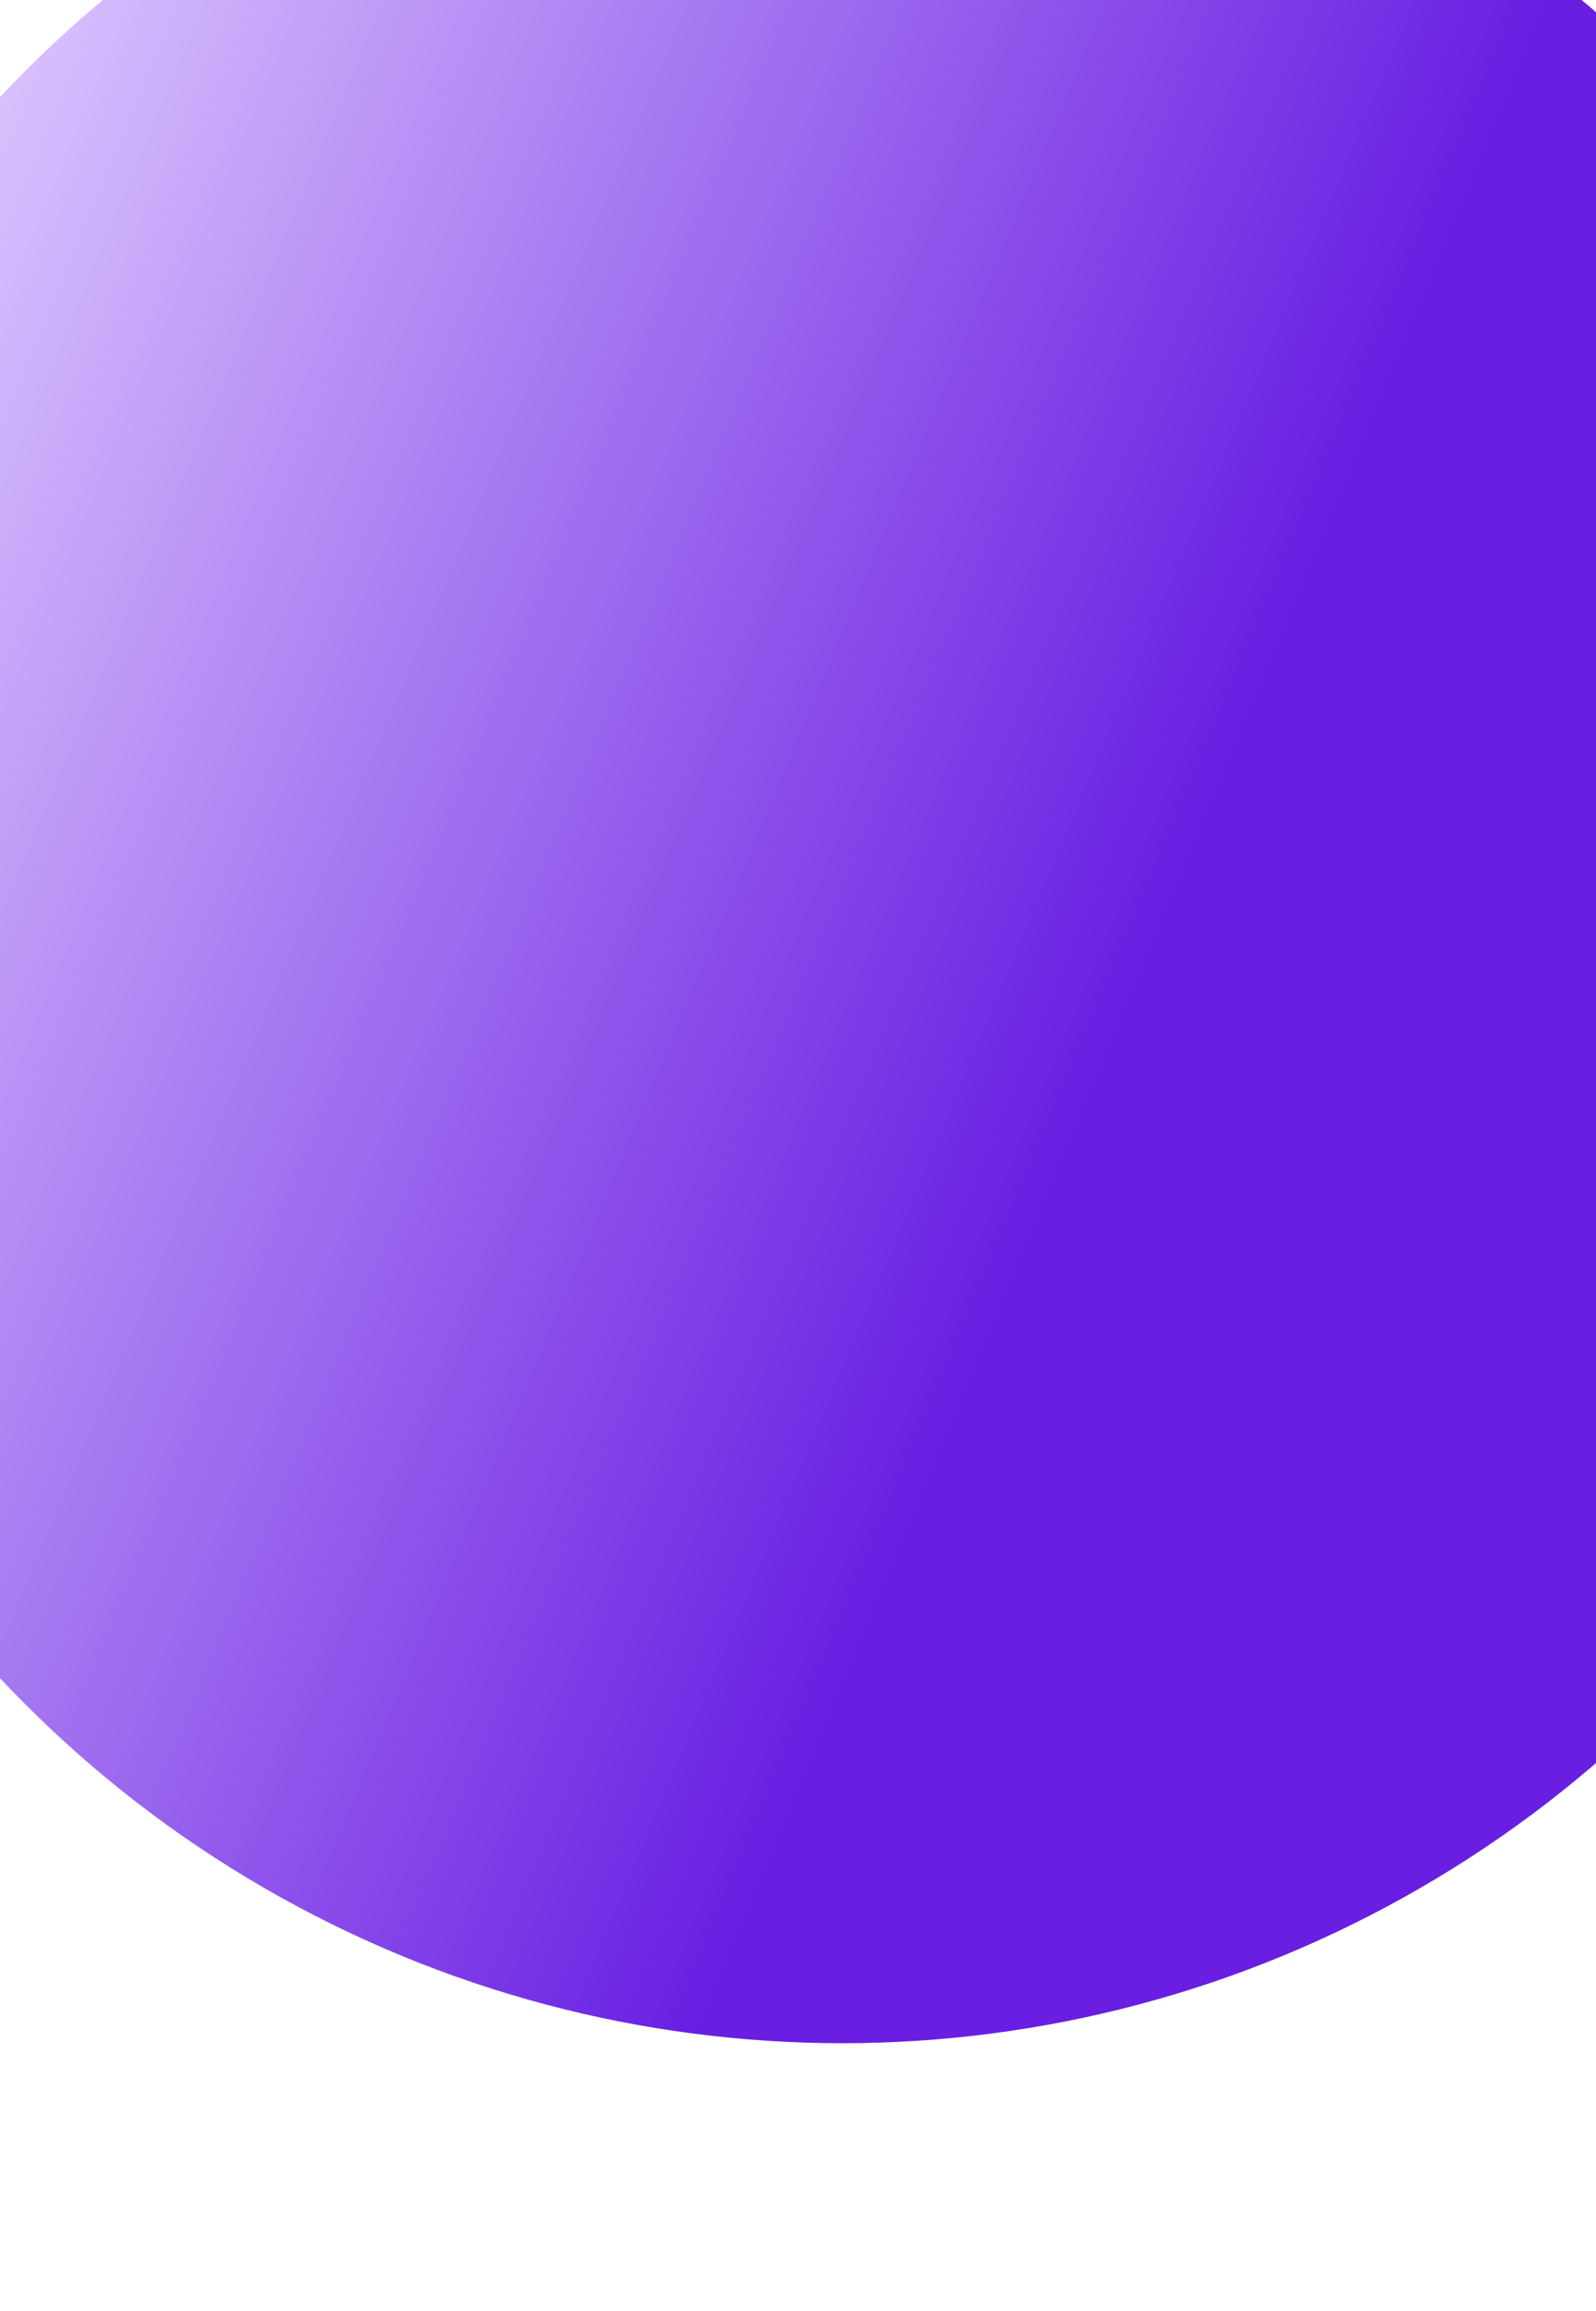 <svg xmlns="http://www.w3.org/2000/svg" width="179" height="259" fill="none" viewBox="0 0 179 259">
  <g filter="url(#a)">
    <circle cx="129.5" cy="129.5" r="129.5" fill="url(#b)"/>
  </g>
  <defs>
    <linearGradient id="b" x1="8.817" x2="161.462" y1="79.353" y2="143.277" gradientUnits="userSpaceOnUse">
      <stop stop-color="#DECAFF"/>
      <stop offset="1" stop-color="#691EE2"/>
    </linearGradient>
    <filter id="a" width="294.036" height="329.072" x="-35.035" y="-50.051" color-interpolation-filters="sRGB" filterUnits="userSpaceOnUse">
      <feFlood flood-opacity="0" result="BackgroundImageFix"/>
      <feBlend in="SourceGraphic" in2="BackgroundImageFix" result="shape"/>
      <feColorMatrix in="SourceAlpha" result="hardAlpha" values="0 0 0 0 0 0 0 0 0 0 0 0 0 0 0 0 0 0 127 0"/>
      <feOffset dx="-35.036" dy="-50.051"/>
      <feGaussianBlur stdDeviation="40.05"/>
      <feComposite in2="hardAlpha" k2="-1" k3="1" operator="arithmetic"/>
      <feColorMatrix values="0 0 0 0 0.676 0 0 0 0 0.236 0 0 0 0 0.883 0 0 0 0.76 0"/>
      <feBlend in2="shape" result="effect1_innerShadow_0_1395"/>
      <feColorMatrix in="SourceAlpha" result="hardAlpha" values="0 0 0 0 0 0 0 0 0 0 0 0 0 0 0 0 0 0 127 0"/>
      <feOffset dy="20.02"/>
      <feGaussianBlur stdDeviation="20"/>
      <feComposite in2="hardAlpha" k2="-1" k3="1" operator="arithmetic"/>
      <feColorMatrix values="0 0 0 0 0.762 0 0 0 0 1 0 0 0 0 1 0 0 0 0.25 0"/>
      <feBlend in2="effect1_innerShadow_0_1395" result="effect2_innerShadow_0_1395"/>
      <feColorMatrix in="SourceAlpha" result="hardAlpha" values="0 0 0 0 0 0 0 0 0 0 0 0 0 0 0 0 0 0 127 0"/>
      <feOffset/>
      <feGaussianBlur stdDeviation="12"/>
      <feComposite in2="hardAlpha" k2="-1" k3="1" operator="arithmetic"/>
      <feColorMatrix values="0 0 0 0 1 0 0 0 0 1 0 0 0 0 1 0 0 0 0.26 0"/>
      <feBlend in2="effect2_innerShadow_0_1395" result="effect3_innerShadow_0_1395"/>
    </filter>
  </defs>
</svg>
